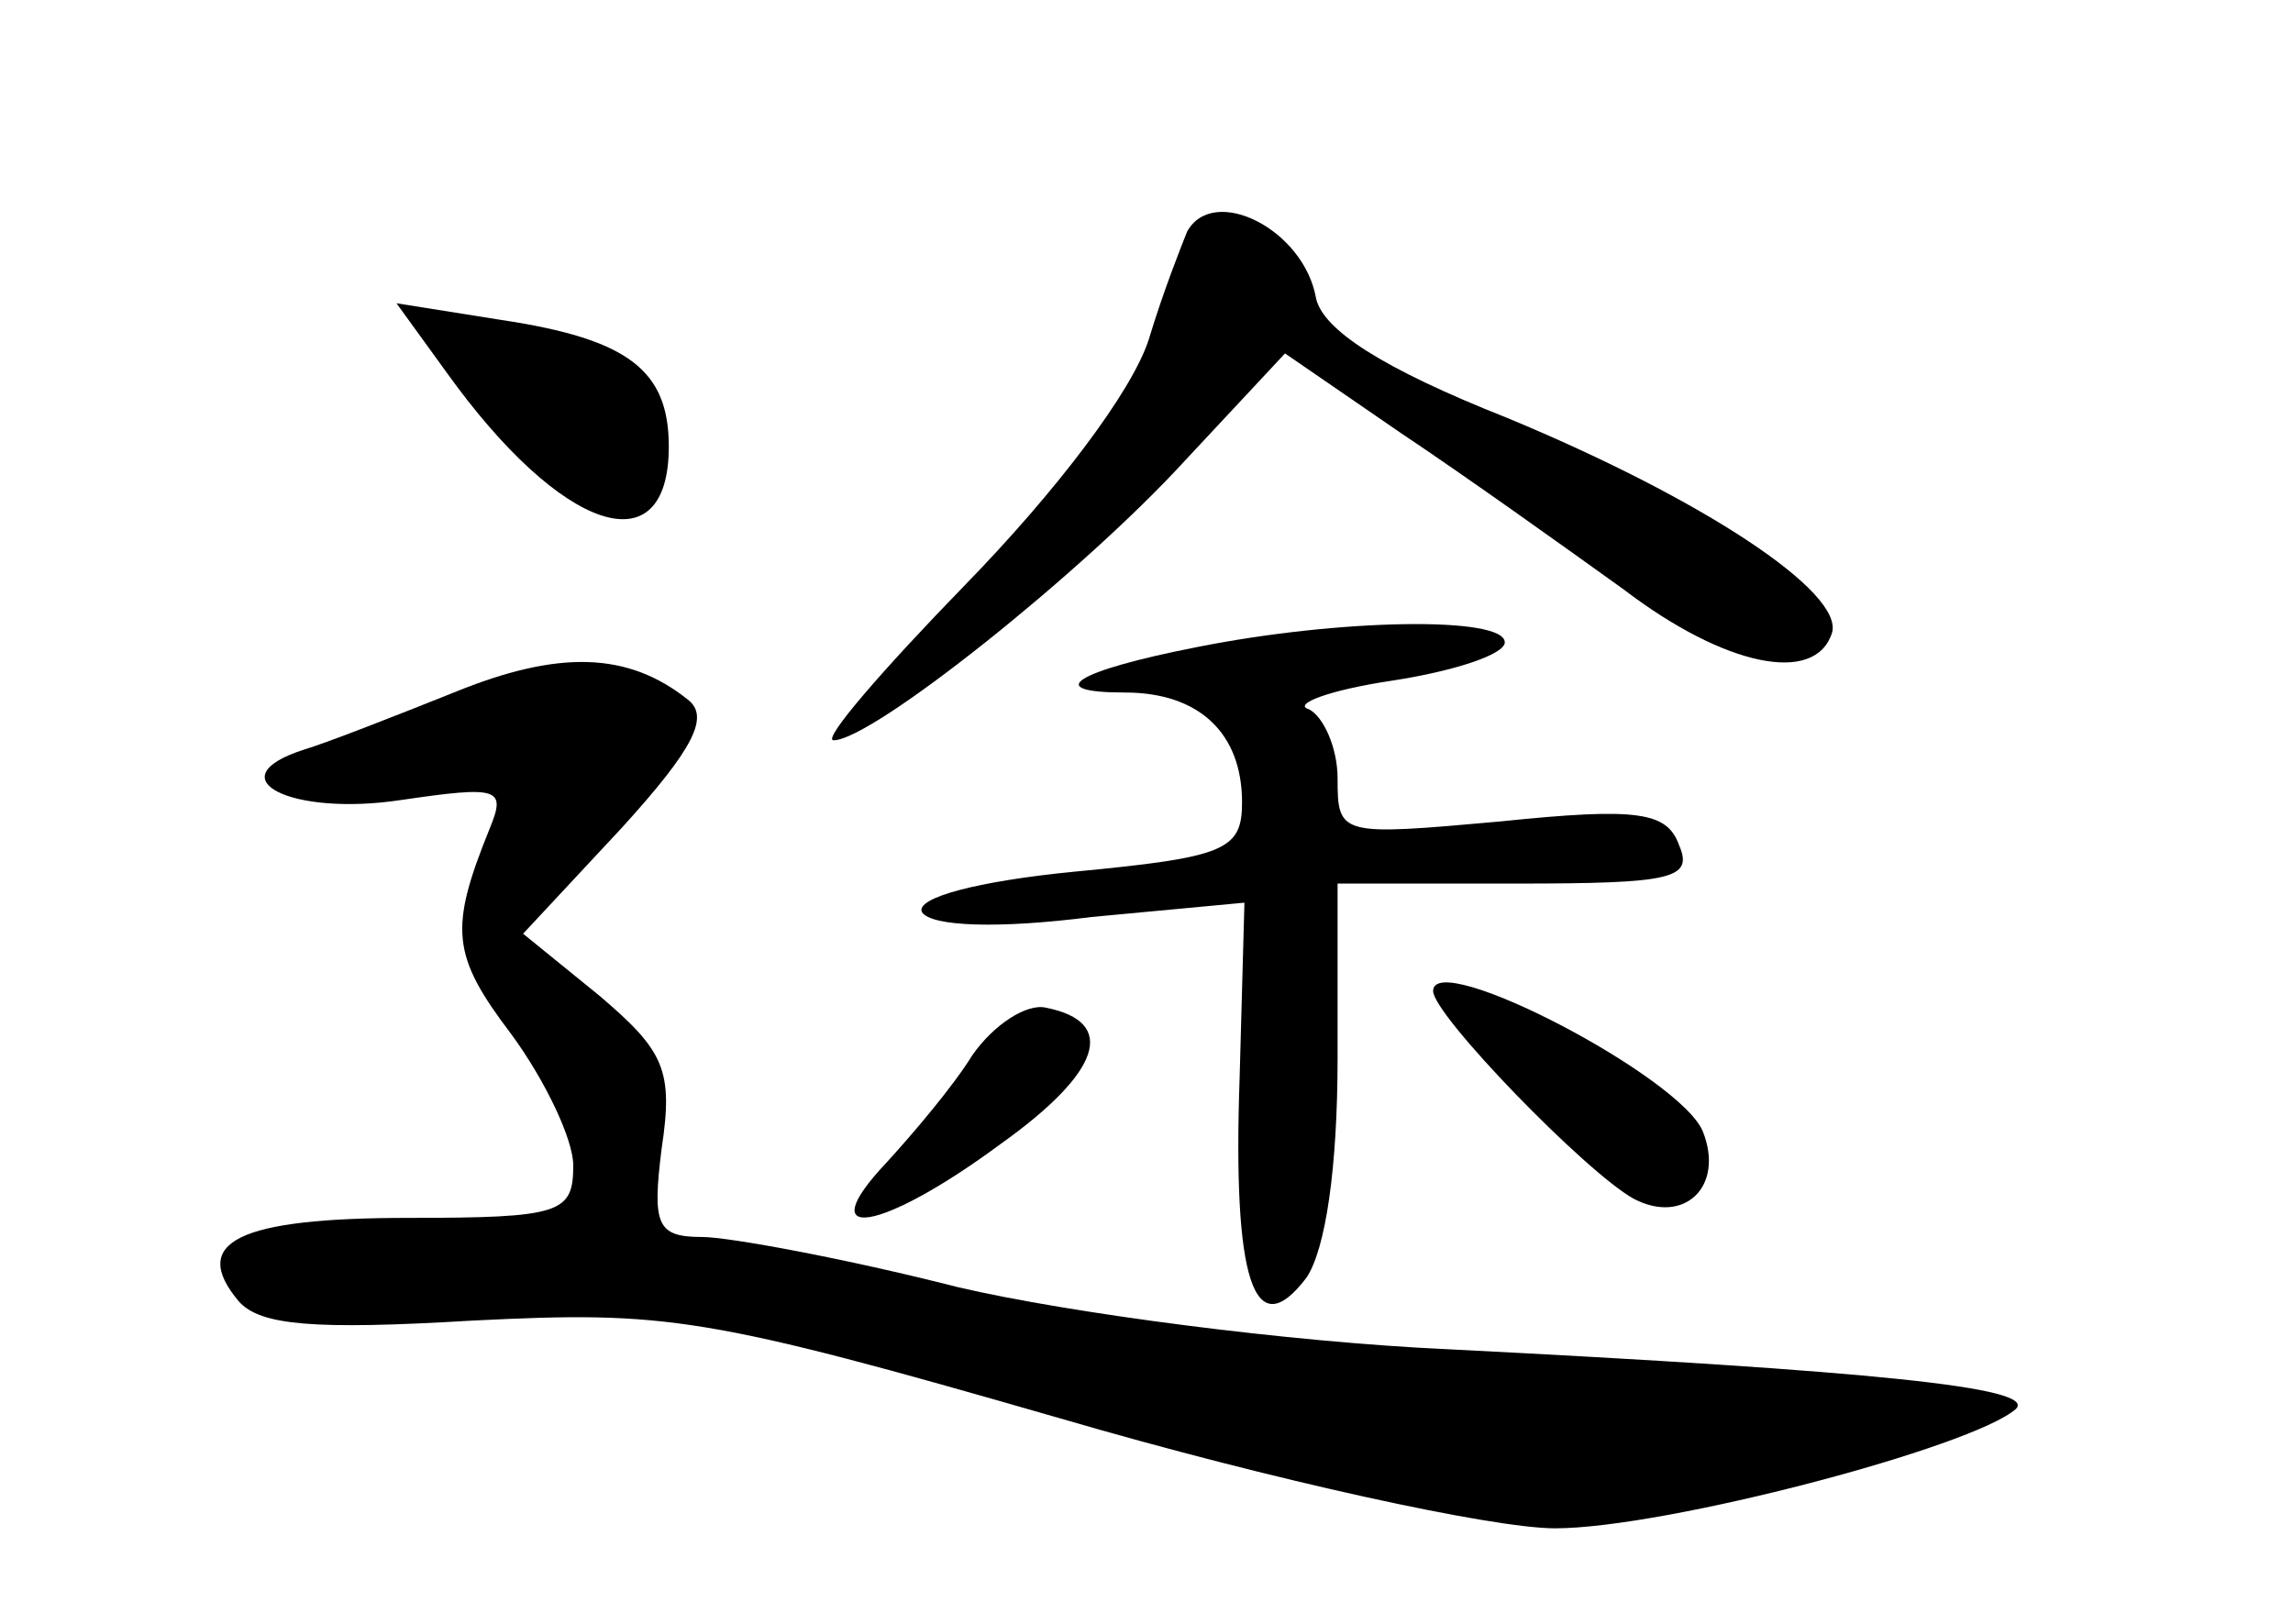 <?xml version="1.0" standalone="no"?>
<!DOCTYPE svg PUBLIC "-//W3C//DTD SVG 20010904//EN"
 "http://www.w3.org/TR/2001/REC-SVG-20010904/DTD/svg10.dtd">
<svg version="1.0" xmlns="http://www.w3.org/2000/svg"
 width="96pt" height="68pt" viewBox="0 0 96 68"
 preserveAspectRatio="xMidYMid meet">
<g transform="translate(0,68) scale(0.1,-0.1)"
fill="#000000" stroke="none">
<path d="M497 583 c-2 -5 -10 -25 -16 -45 -7 -22 -39 -64 -77 -103 -35 -36
-60 -65 -55 -65 16 0 104 70 147 117 l42 45 48 -33 c27 -18 69 -48 94 -66 42
-32 80 -40 87 -18 5 17 -54 56 -136 90 -53 21 -77 37 -80 50 -5 29 -43 48 -54
28z"/>
<path d="M187 524 c48 -67 93 -82 93 -31 0 32 -17 45 -70 53 l-44 7 21 -29z"/>
<path d="M501 409 c-51 -10 -65 -19 -30 -19 31 0 49 -17 49 -46 0 -20 -7 -23
-70 -29 -41 -4 -67 -11 -64 -17 4 -6 32 -7 71 -2 l64 6 -2 -73 c-3 -85 6 -113
28 -84 8 12 13 46 13 92 l0 73 75 0 c65 0 74 2 68 16 -5 14 -17 16 -75 10 -67
-6 -68 -6 -68 18 0 13 -6 26 -12 29 -7 2 8 8 35 12 26 4 47 11 47 16 0 11 -69
10 -129 -2z"/>
<path d="M190 390 c-25 -10 -53 -21 -63 -24 -37 -12 -5 -28 41 -21 41 6 44 5
37 -12 -17 -42 -16 -53 9 -86 14 -19 26 -44 26 -55 0 -20 -5 -22 -69 -22 -71
0 -92 -10 -71 -35 9 -10 31 -12 98 -8 81 4 97 2 246 -41 89 -26 181 -46 207
-46 46 0 175 34 193 50 9 9 -60 16 -238 25 -66 3 -158 15 -205 26 -47 12 -96
21 -107 21 -19 0 -21 5 -17 37 5 33 1 41 -26 64 l-32 26 41 44 c31 34 37 47
28 54 -25 20 -54 21 -98 3z"/>
<path d="M600 265 c0 -10 64 -76 84 -87 21 -11 38 5 29 28 -9 23 -113 77 -113
59z"/>
<path d="M407 238 c-8 -13 -25 -33 -36 -45 -32 -34 -2 -29 48 8 42 30 49 51
19 57 -8 2 -22 -7 -31 -20z"/>
</g>
</svg>
